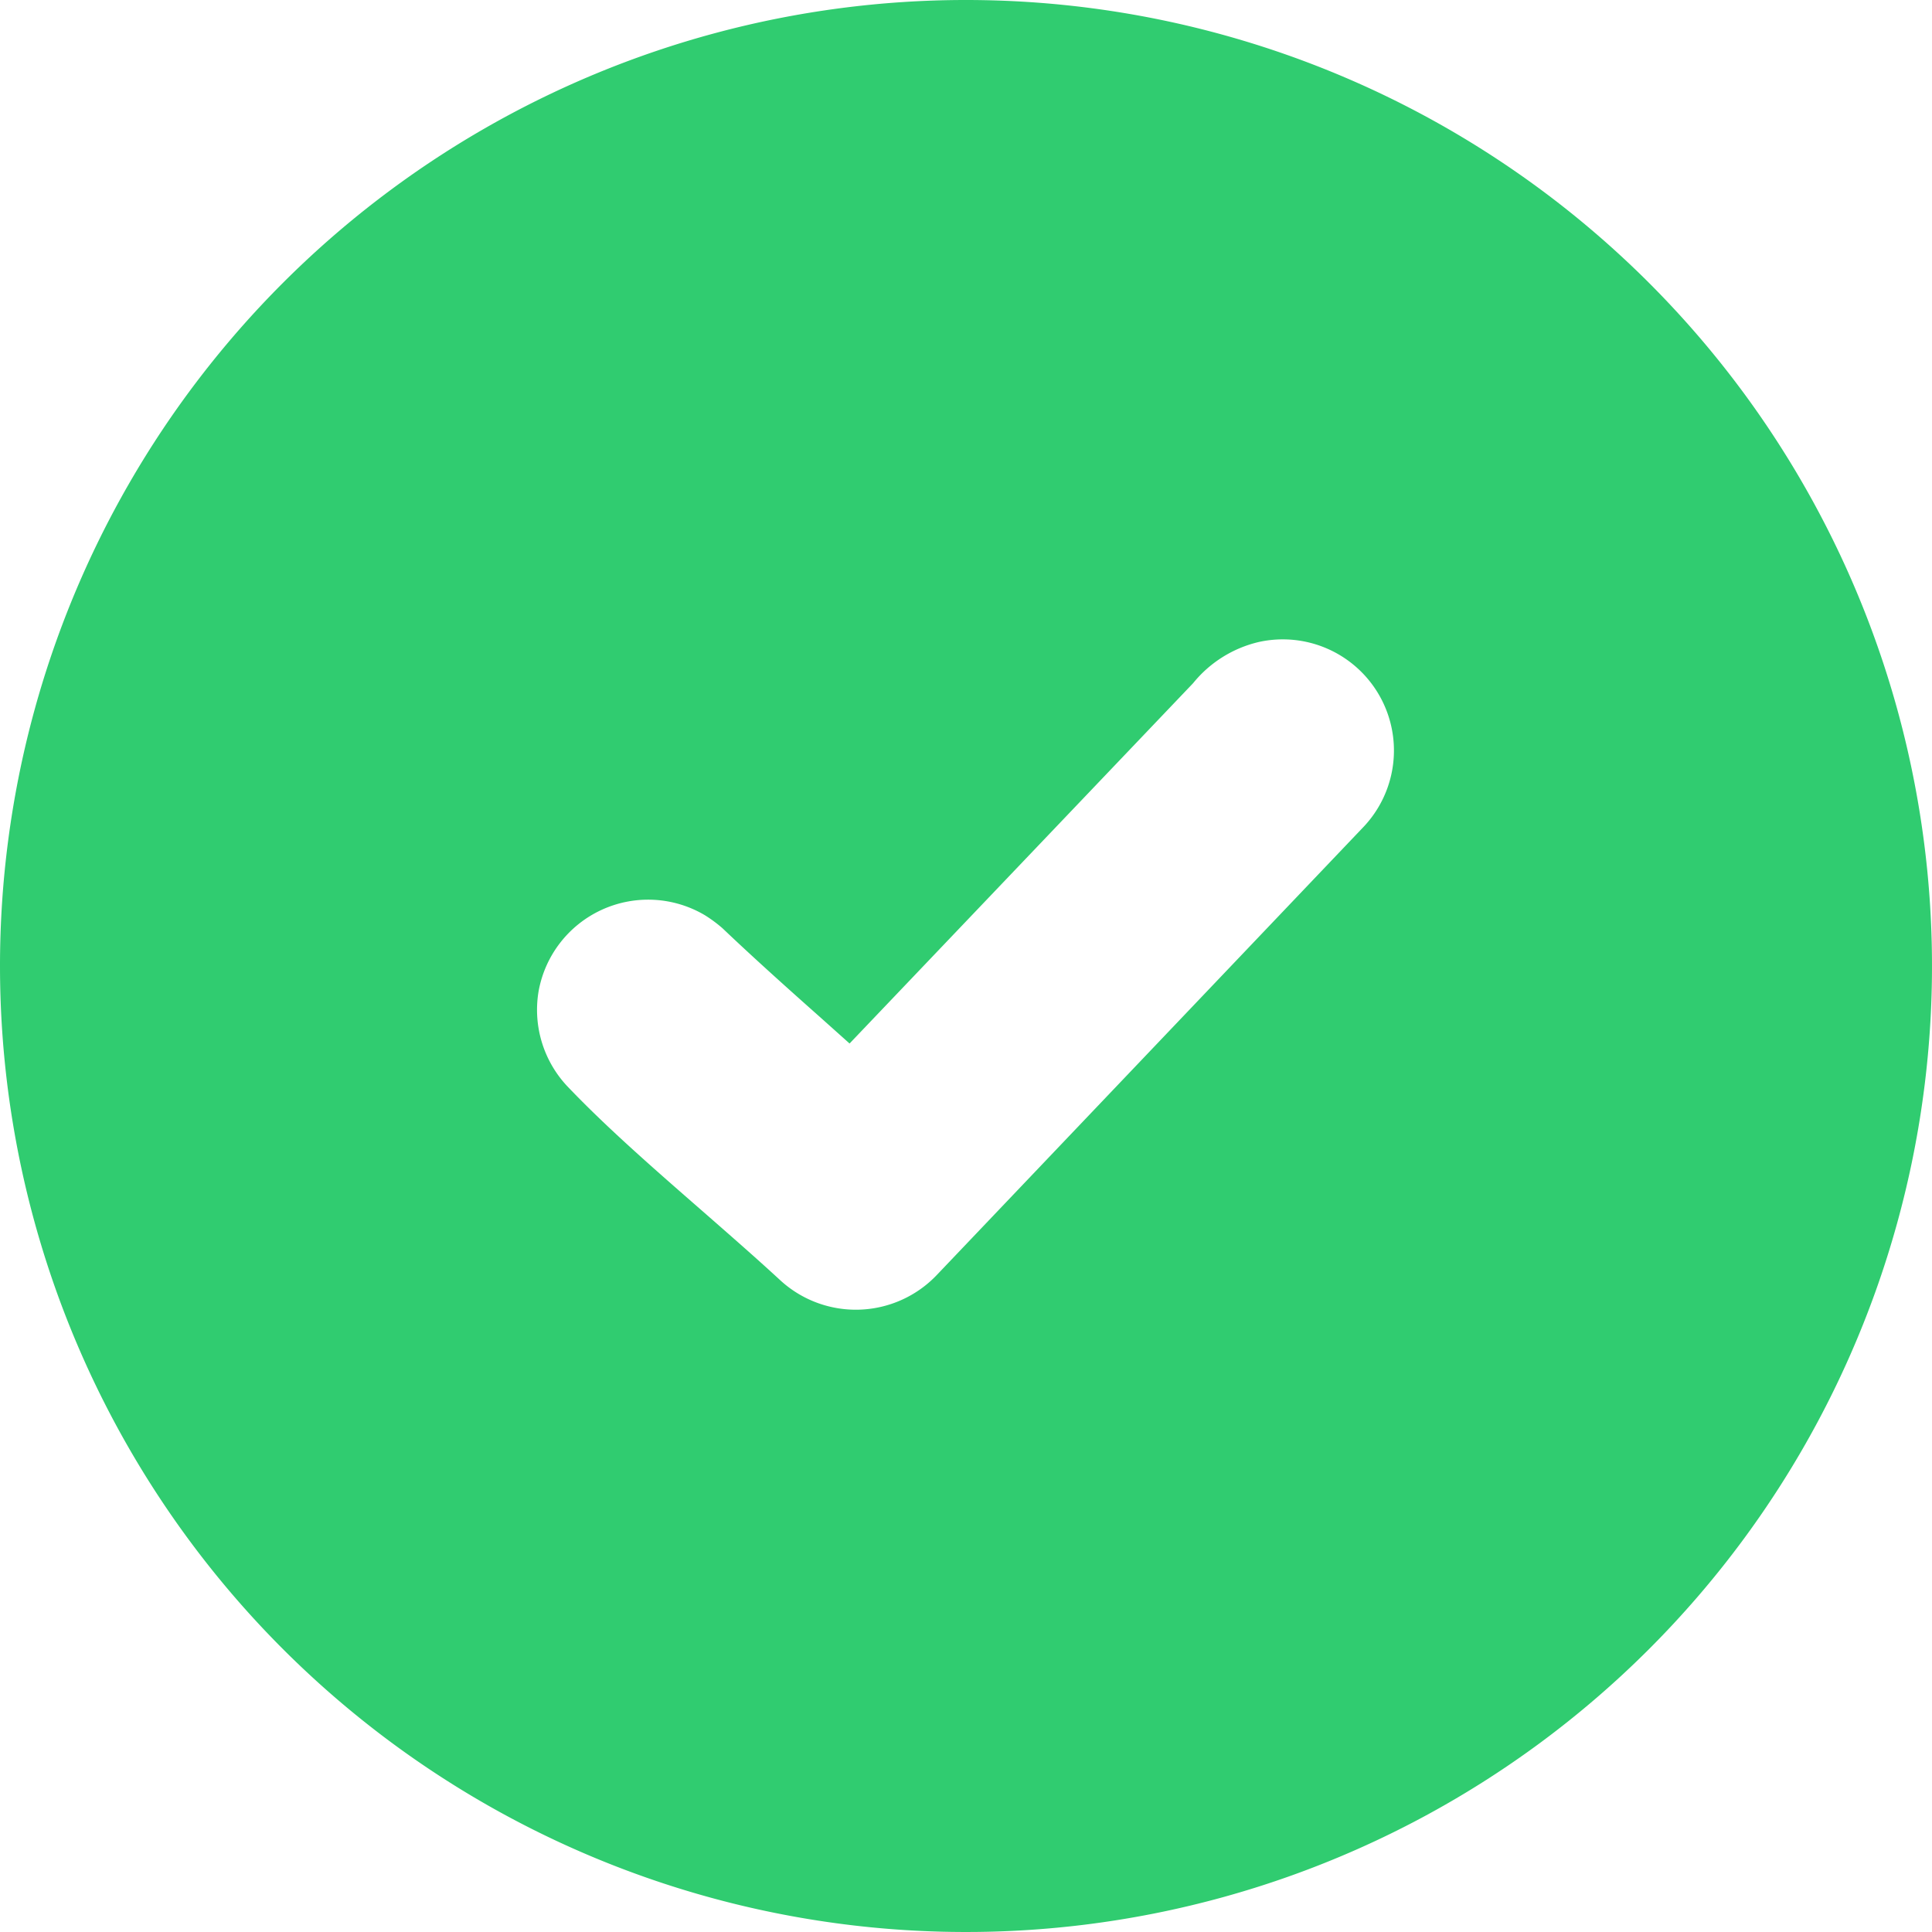 <svg xmlns="http://www.w3.org/2000/svg" width="23.38" height="23.38" viewBox="0 0 23.38 23.38">
  <path id="Path_245" data-name="Path 245" d="M11.69,0A11.69,11.69,0,1,1,0,11.69,11.689,11.689,0,0,1,11.69,0ZM6.517,12a1.347,1.347,0,0,1,2.014-.924,1.677,1.677,0,0,1,.212.157l0,0c.369.351.781.721,1.187,1.081l.351.314,4.157-4.36a1.448,1.448,0,0,1,.8-.5A1.345,1.345,0,0,1,16.507,10l-5.173,5.432A1.352,1.352,0,0,1,9.45,15.5c-.3-.277-.628-.563-.956-.85-.573-.5-1.155-1.007-1.63-1.506A1.351,1.351,0,0,1,6.517,12Z" fill="#30cc70" fill-rule="evenodd"/>
</svg>
